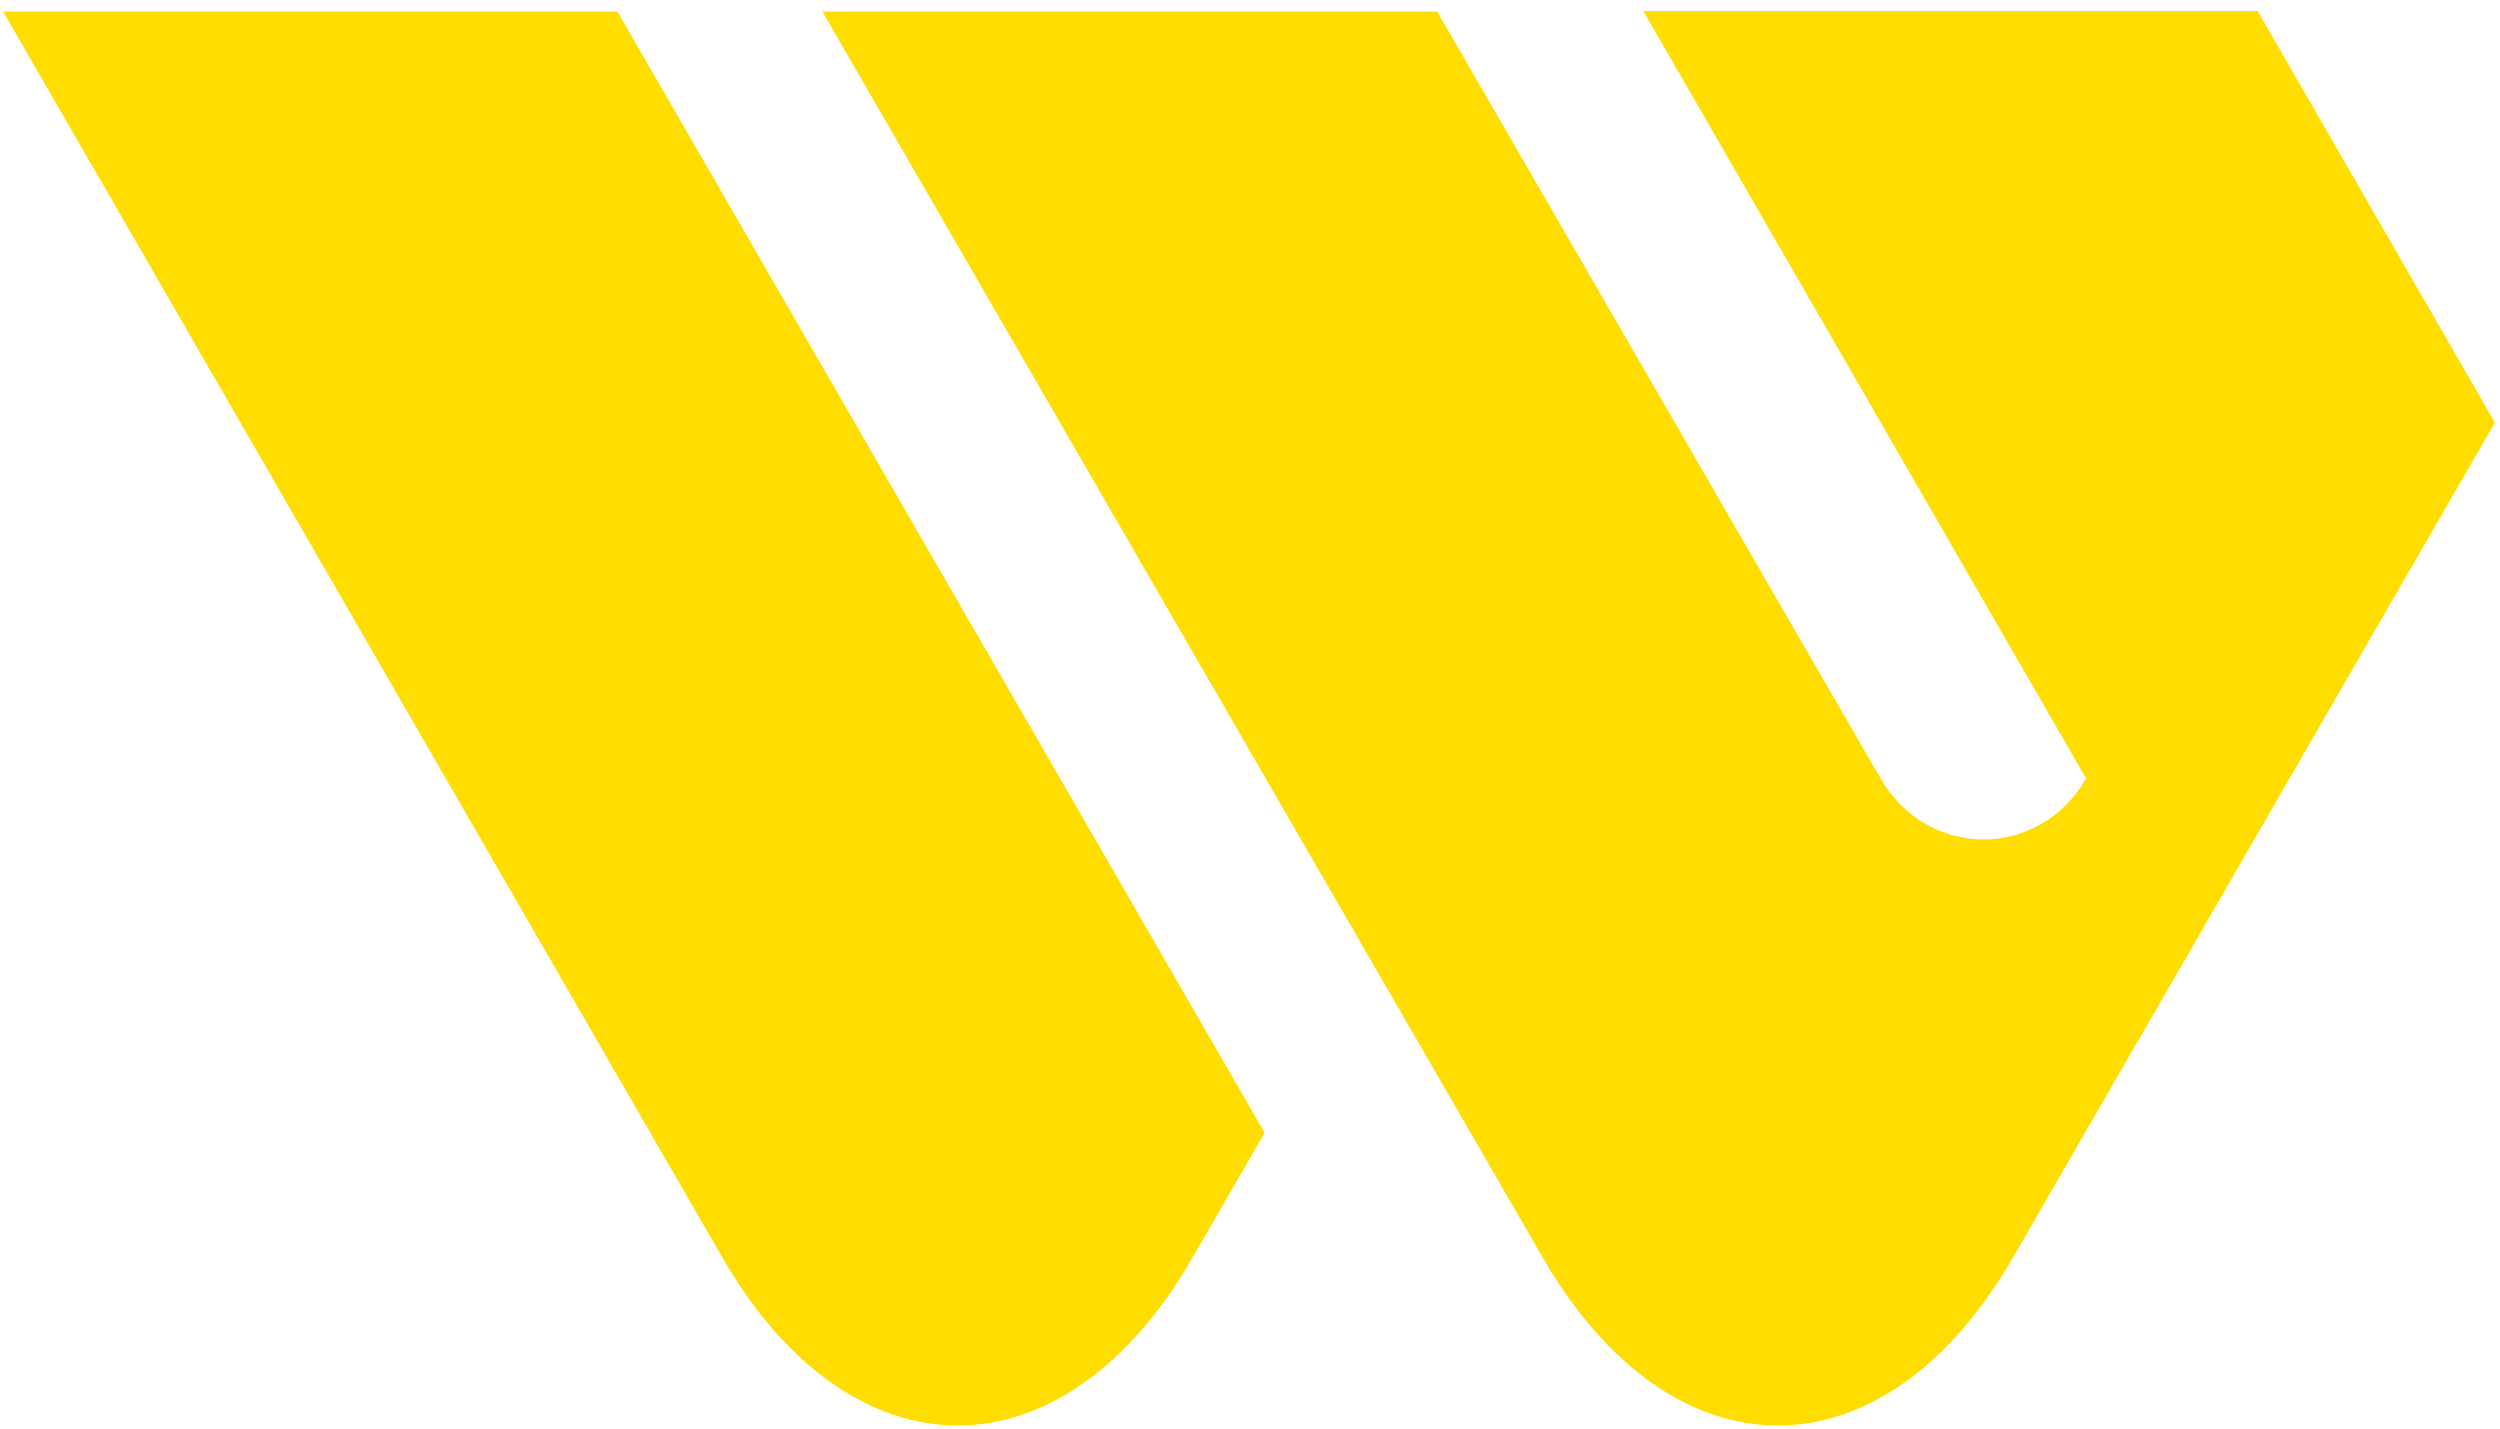 <svg width="161" height="92" viewBox="0 0 161 92" fill="none" xmlns="http://www.w3.org/2000/svg">
<path d="M46.524 80.995C54.86 95.401 68.498 95.401 76.797 80.995L81.441 72.952L39.76 0.742H0.2L46.524 80.995Z" fill="#FFDD00"/>
<path d="M134.347 50.139C131.312 55.367 124.146 55.367 121.111 50.139L92.556 0.744H52.96L99.357 80.997C107.693 95.402 121.294 95.402 129.63 80.997L160.671 27.214L145.388 0.707H105.828L134.347 50.139Z" fill="#FFDD00"/>
</svg>
